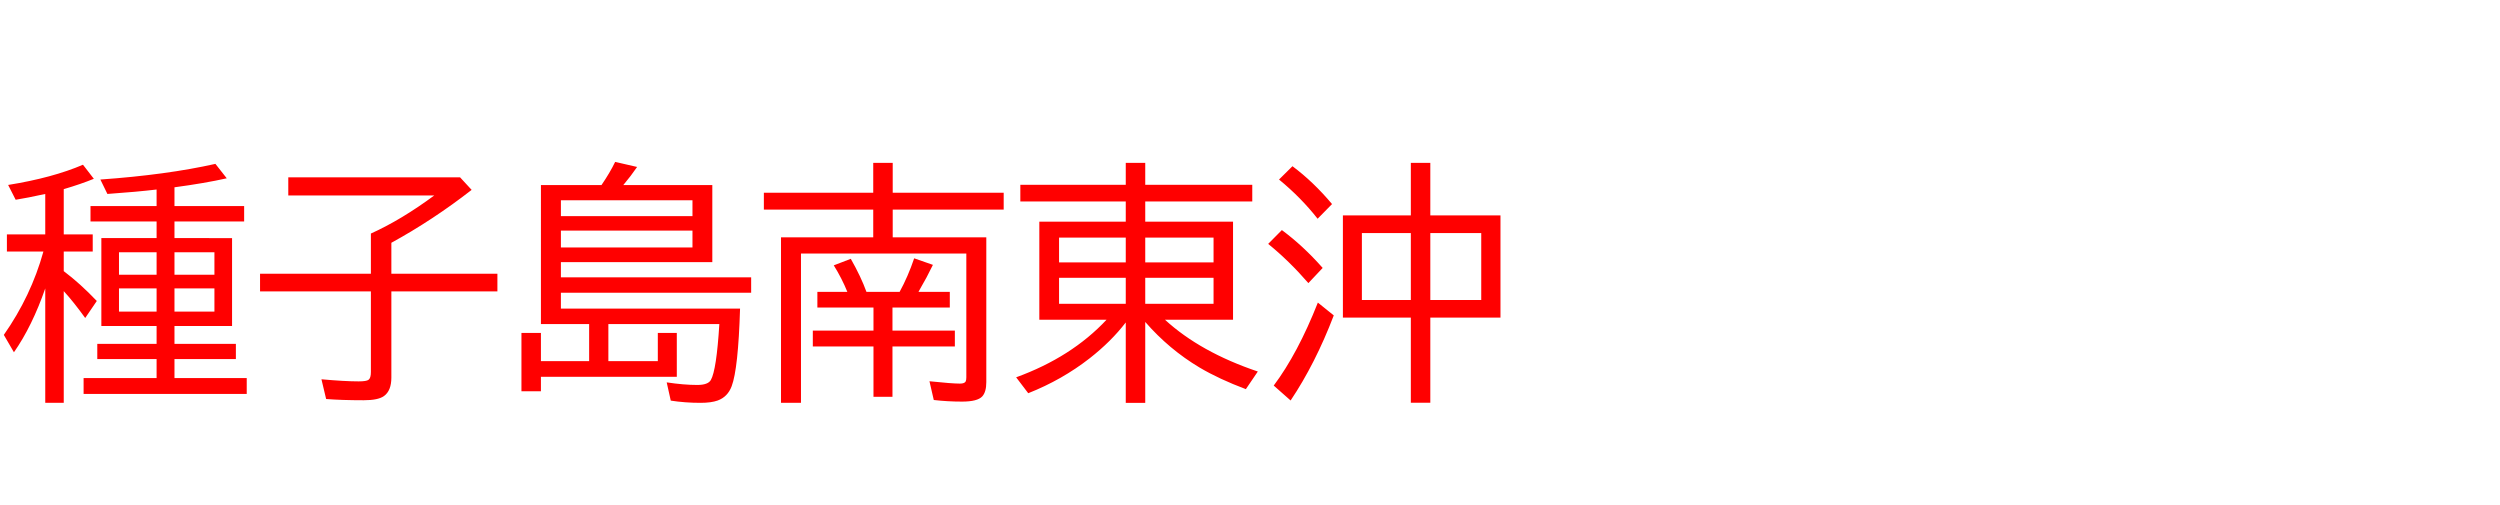 <svg xmlns="http://www.w3.org/2000/svg" id="svg1" version="1.1" height="200" width="990">
  <defs id="defs1"></defs>
  <rect id="rect1" stroke="none" fill="none" height="200" width="990" y="0" x="0"></rect>
  <path aria-label="種子島南東沖" style="font-size:100px;font-family:'BIZ UDPGothic';fill:#ff0000" id="text1" d="M 17.92,114.209 Q 12.744,129.15 5.518,139.502 L 1.514,132.617 Q 12.305,117.236 17.188,99.609 H 2.734 V 92.822 H 17.92 V 76.807 q -7.08,1.562 -11.719,2.295 L 3.223,73.242 Q 20.801,70.41 32.861,65.234 l 4.297,5.566 q -4.98,2.051 -11.914,4.102 V 92.822 H 36.719 v 6.787 H 25.244 v 7.764 q 6.494,4.883 13.086,11.816 l -4.59,6.738 q -4.443,-6.201 -8.496,-10.645 v 44.238 H 17.92 Z M 62.012,94.287 V 87.695 H 35.84 v -6.104 h 26.172 v -6.543 q -7.764,0.928 -19.482,1.758 L 39.746,71.094 q 26.221,-1.855 45.557,-6.201 l 4.492,5.713 q -8.691,1.953 -20.703,3.564 v 7.422 h 27.588 v 6.104 h -27.588 v 6.592 H 91.895 V 129.102 H 69.092 v 7.08 h 24.316 v 6.006 H 69.092 v 7.52 h 28.613 v 6.299 H 33.105 v -6.299 h 28.906 V 142.188 H 38.525 v -6.006 h 23.486 v -7.08 h -21.875 V 94.287 Z m 0,5.615 H 47.119 v 8.887 h 14.893 z m 7.08,0 v 8.887 H 84.912 V 99.902 Z M 62.012,114.209 H 47.119 v 9.18 h 14.893 z m 7.08,0 v 9.18 h 15.82 v -9.18 z M 154.98,96.143 v 12.256 h 41.992 v 6.982 h -41.992 v 34.131 q 0,5.225 -2.93,7.324 -2.295,1.66 -8.008,1.66 -8.838,0 -14.893,-0.488 l -1.855,-7.812 q 9.18,0.83 14.746,0.83 3.076,0 3.906,-0.635 0.928,-0.684 0.928,-3.076 v -31.934 h -43.896 v -6.982 H 146.875 V 92.48 q 12.109,-5.469 25.098,-15.088 h -57.812 v -7.178 h 68.018 l 4.59,4.98 Q 171.533,87.061 154.98,96.143 Z m 113.037,53.076 h -53.809 v 5.713 h -7.715 v -23.096 h 7.715 v 11.182 h 19.092 v -14.697 h -19.092 V 73.291 h 23.975 q 3.369,-4.932 5.42,-9.18 l 8.691,2.002 q -2.393,3.516 -5.469,7.178 h 35.254 v 30.518 h -59.961 v 6.006 h 75.342 v 6.104 h -75.342 v 6.299 h 70.947 q -0.732,23.877 -3.32,30.713 -1.562,4.199 -5.518,5.664 -2.588,0.928 -6.836,0.928 -6.152,0 -11.768,-0.879 l -1.611,-7.227 q 6.738,1.025 12.109,1.025 4.248,0 5.371,-1.953 2.246,-3.906 3.369,-22.168 h -43.945 v 14.697 h 19.58 v -11.182 h 7.52 z M 222.119,79.297 v 6.299 h 52.1 v -6.299 z m 0,12.012 v 6.689 h 52.1 v -6.689 z m 131.396,2.686 h 37.061 v 57.324 q 0,3.906 -1.611,5.664 -1.904,2.051 -8.008,2.051 -5.762,0 -11.182,-0.635 l -1.709,-7.422 q 8.887,0.928 12.061,0.928 1.855,0 2.295,-0.879 0.244,-0.537 0.244,-1.611 V 100.391 H 317.188 v 59.131 h -7.91 V 93.994 h 36.523 V 83.008 h -43.311 v -6.689 h 43.311 V 64.502 h 7.715 v 11.816 h 43.945 v 6.689 h -43.945 z m -7.617,27.783 h -22.217 v -6.201 h 11.865 q -2.148,-5.322 -5.371,-10.498 l 6.738,-2.588 q 4.053,7.129 6.201,13.086 H 356.25 q 3.32,-6.055 5.762,-13.281 l 7.422,2.588 q -2.393,4.98 -5.322,9.961 l -0.391,0.732 h 12.402 v 6.201 h -22.705 v 9.131 H 378.125 v 6.299 h -24.707 v 19.922 h -7.52 V 137.207 H 321.875 v -6.299 h 24.023 z m 115.43,4.834 q 14.014,12.842 36.768,20.508 l -4.736,6.982 q -10.547,-3.955 -18.311,-8.545 -12.109,-7.227 -21.533,-18.066 v 32.031 h -7.715 v -31.836 q -5.762,7.52 -14.307,14.209 -10.889,8.496 -24.316,13.818 l -4.785,-6.299 q 21.973,-8.008 35.791,-22.803 H 411.572 V 87.793 h 34.229 v -8.008 h -41.748 v -6.592 h 41.748 v -8.691 h 7.715 v 8.691 h 42.383 v 6.592 h -42.383 v 8.008 h 34.766 V 126.611 Z M 445.801,94.092 h -26.416 v 9.814 h 26.416 z m 7.715,0 v 9.814 h 27.051 v -9.814 z m -7.715,15.918 h -26.416 v 10.303 h 26.416 z m 7.715,0 v 10.303 h 27.051 V 110.01 Z M 558.691,85.303 V 64.502 h 7.715 v 20.801 h 27.783 v 40.479 h -27.783 v 33.691 h -7.715 v -33.691 h -26.904 V 85.303 Z m -19.385,6.982 v 26.514 h 19.385 V 92.285 Z m 47.266,26.514 V 92.285 H 566.406 V 118.799 Z M 521.777,86.621 q -6.543,-8.35 -15.283,-15.527 l 5.322,-5.273 q 8.301,6.201 15.674,14.99 z m -3.662,25.488 q -7.666,-8.838 -15.918,-15.527 l 5.42,-5.469 q 8.398,6.201 16.162,14.99 z m -13.721,40.576 q 9.521,-12.695 17.48,-32.861 l 6.299,5.078 q -7.324,19.141 -17.09,33.691 z"></path>
</svg>
